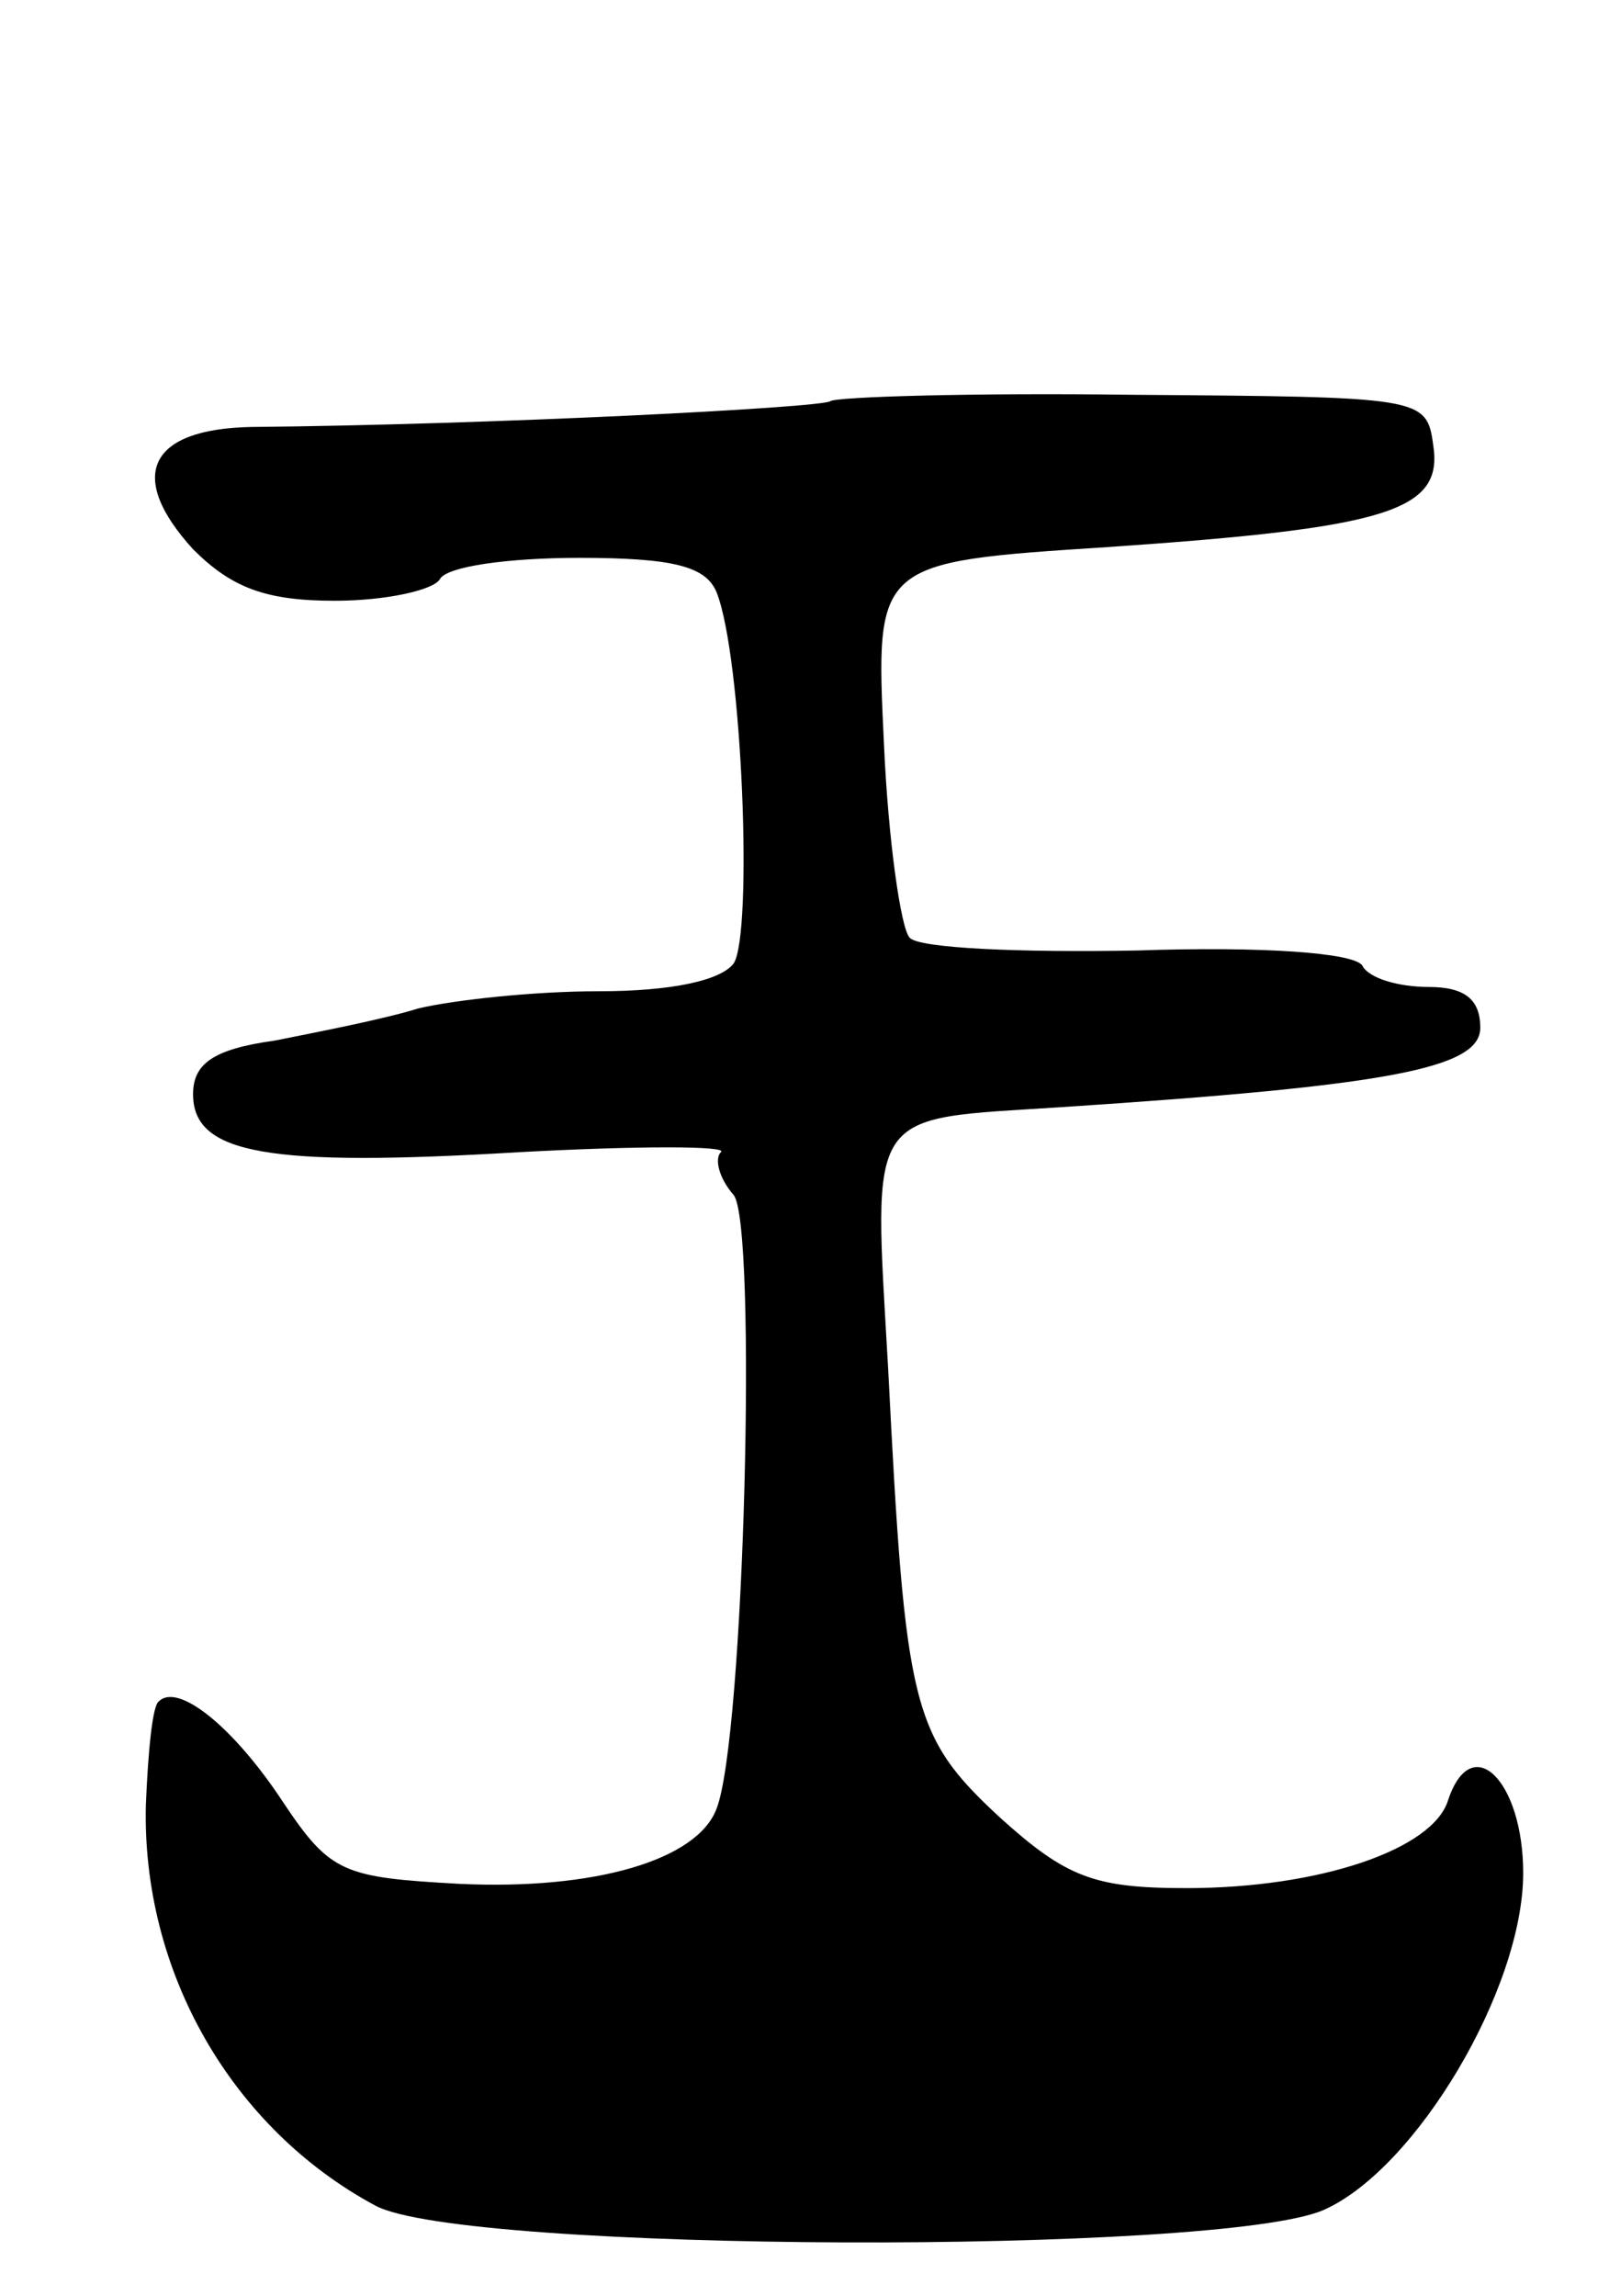 <svg version="1.0" xmlns="http://www.w3.org/2000/svg"
 width="75pt" height="107pt" viewBox="0 0 75 107"
 preserveAspectRatio="xMidYMid meet">
<g transform="translate(0,107) scale(0.1,-0.1)"
fill="#000000" stroke="none">
<path d="M387 883 c-4 -3 -159 -11 -270 -12 -48 -1 -58 -23 -27 -57 18 -18 34
-24 66 -24 24 0 46 5 49 10 3 6 32 10 65 10 44 0 59 -4 64 -16 12 -30 17 -159
8 -173 -6 -8 -29 -13 -63 -13 -30 0 -67 -4 -84 -8 -16 -5 -47 -11 -67 -15 -29
-4 -38 -11 -38 -25 0 -28 35 -34 152 -27 55 3 98 3 94 0 -3 -3 -1 -12 6 -20
11 -14 5 -253 -8 -286 -9 -24 -57 -38 -120 -35 -54 3 -60 5 -82 38 -23 35 -49
56 -58 47 -3 -2 -5 -24 -6 -48 -2 -78 40 -151 107 -187 41 -22 394 -23 442 -2
43 19 93 103 93 157 0 43 -24 67 -35 34 -7 -23 -60 -41 -122 -41 -43 0 -56 5
-87 33 -41 38 -44 51 -52 209 -7 123 -11 116 81 122 152 10 195 18 195 37 0
13 -7 19 -24 19 -14 0 -28 4 -31 10 -4 6 -47 9 -105 7 -54 -1 -102 1 -106 6
-4 4 -10 45 -12 91 -4 84 -4 84 104 91 132 9 157 17 152 48 -3 22 -6 22 -140
23 -76 1 -139 -1 -141 -3z"/>
</g>
</svg>

